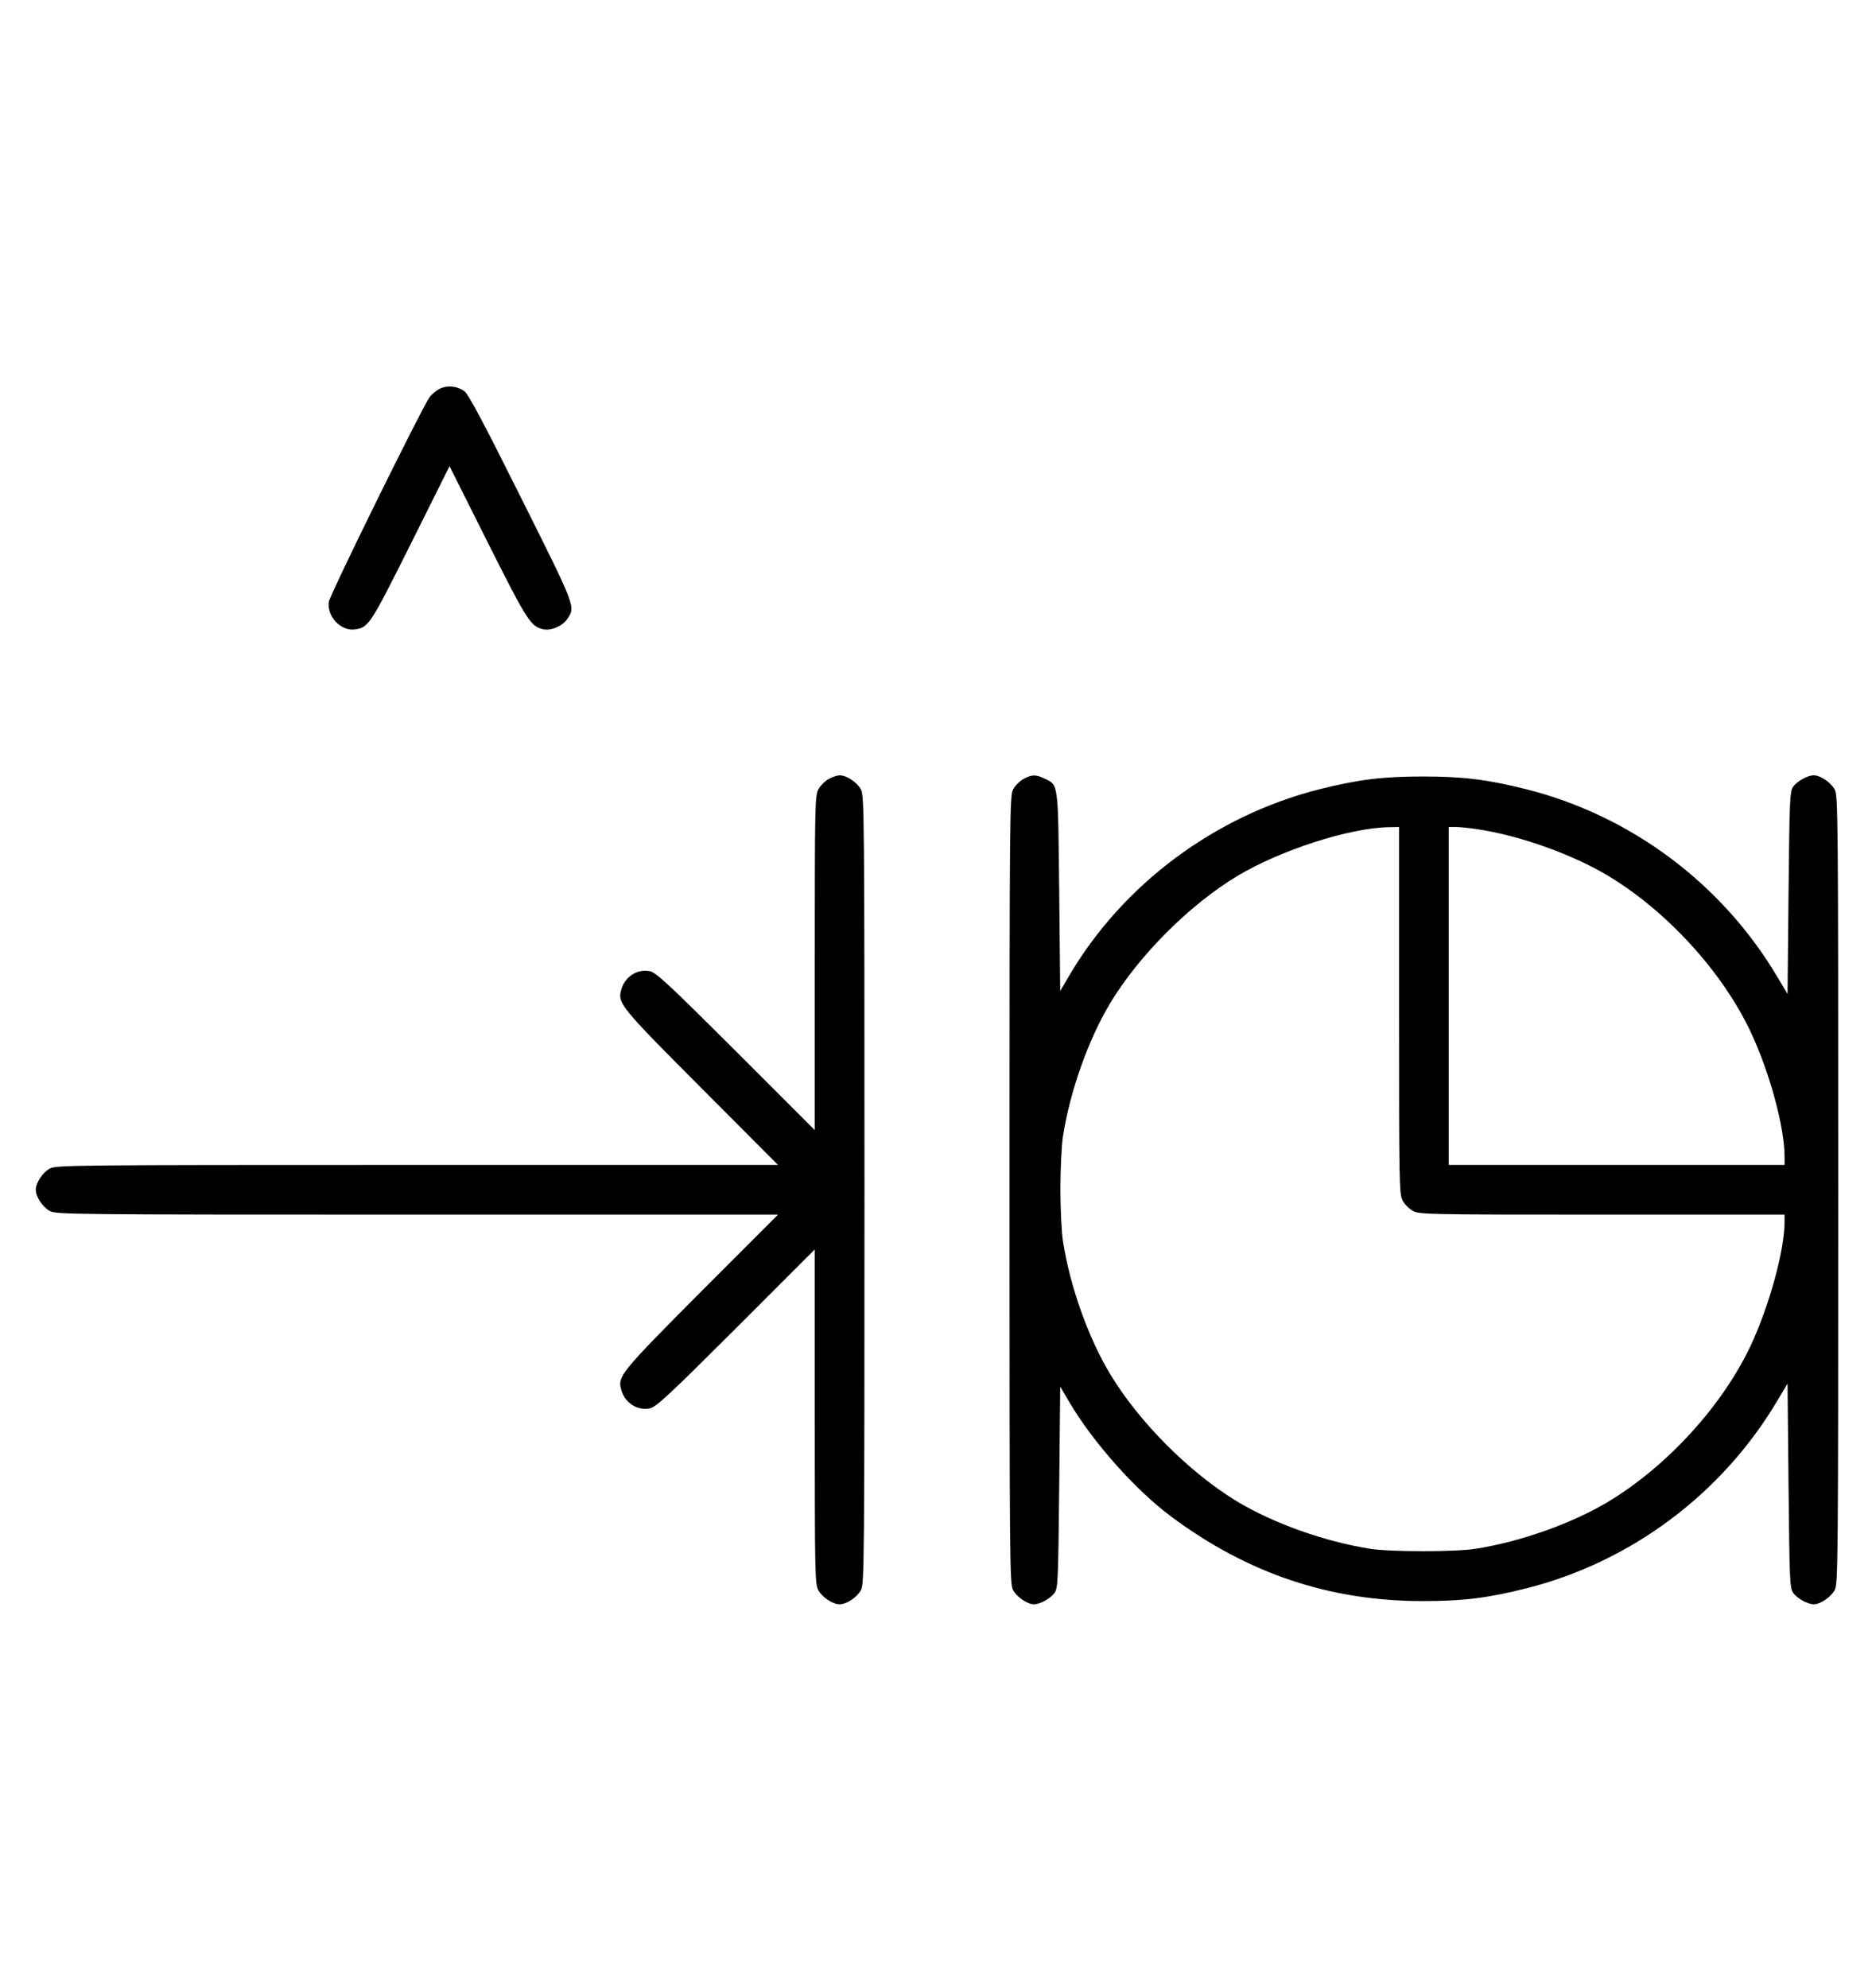 <?xml version="1.0" standalone="no"?>
<!DOCTYPE svg PUBLIC "-//W3C//DTD SVG 20010904//EN"
 "http://www.w3.org/TR/2001/REC-SVG-20010904/DTD/svg10.dtd">
<svg version="1.0" xmlns="http://www.w3.org/2000/svg"
 width="942pt" height="1000pt" viewBox="0 0 942 1000"
 preserveAspectRatio="xMidYMid meet">
<g transform="translate(0,1000) scale(0.1,-0.1)"
fill="#000000" stroke="none">
<path d="M2212 8044 c-18 -9 -41 -29 -51 -43 -40 -56 -501 -992 -506 -1028
-11 -74 61 -150 132 -139 68 10 76 22 280 430 l195 391 193 -385 c200 -398
216 -423 282 -436 39 -7 95 18 118 53 41 62 45 53 -233 609 -194 389 -267 525
-287 538 -39 25 -85 29 -123 10z"/>
<path d="M4171 6082 c-19 -10 -43 -34 -53 -53 -17 -32 -18 -79 -18 -874 l0
-840 -397 397 c-343 342 -403 398 -435 403 -64 12 -127 -31 -143 -98 -17 -64
1 -86 403 -489 l387 -388 -1815 0 c-1739 0 -1817 -1 -1849 -18 -36 -19 -71
-72 -71 -107 0 -35 35 -88 71 -107 32 -17 110 -18 1849 -18 l1815 0 -387 -387
c-402 -404 -420 -426 -403 -490 16 -67 79 -110 143 -98 32 5 92 61 435 403
l397 397 0 -840 c0 -795 1 -842 18 -874 19 -36 72 -71 107 -71 35 0 88 35 107
71 17 32 18 115 18 2014 0 1899 -1 1982 -18 2014 -19 36 -72 71 -107 71 -11 0
-36 -8 -54 -18z"/>
<path d="M5151 6082 c-19 -10 -43 -34 -53 -53 -17 -32 -18 -115 -18 -2014 0
-1899 1 -1982 18 -2014 19 -35 72 -71 105 -71 31 0 85 30 104 58 17 25 18 66
23 532 l5 505 44 -75 c120 -204 334 -445 516 -580 385 -286 797 -424 1265
-424 204 0 323 15 520 64 528 133 988 477 1266 948 l49 82 5 -512 c5 -474 6
-515 23 -540 19 -28 73 -58 104 -58 33 0 86 36 105 71 17 32 18 115 18 2014 0
1899 -1 1982 -18 2014 -19 35 -72 71 -105 71 -31 0 -85 -30 -104 -58 -17 -25
-18 -66 -23 -535 l-5 -507 -49 82 c-278 471 -738 815 -1266 948 -197 49 -316
64 -520 64 -204 0 -323 -15 -520 -64 -526 -133 -990 -478 -1261 -940 l-44 -75
-5 500 c-6 556 -3 535 -75 569 -43 21 -63 20 -104 -2z m1889 -1165 c0 -874 1
-924 18 -956 10 -19 34 -43 53 -53 32 -17 82 -18 951 -18 l918 0 0 -36 c0
-143 -76 -420 -170 -622 -142 -302 -420 -607 -717 -786 -184 -110 -440 -201
-668 -237 -103 -16 -427 -16 -530 0 -228 36 -484 127 -668 237 -240 145 -495
400 -640 641 -111 184 -202 440 -238 668 -7 44 -13 163 -13 265 0 102 6 221
13 265 36 228 127 484 237 668 146 242 399 495 641 641 218 130 561 241 761
245 l52 1 0 -923z m393 912 c215 -32 478 -126 660 -235 297 -179 575 -484 717
-786 96 -205 170 -479 170 -627 l0 -41 -845 0 -845 0 0 850 0 850 36 0 c19 0
68 -5 107 -11z"/>
</g>
</svg>
